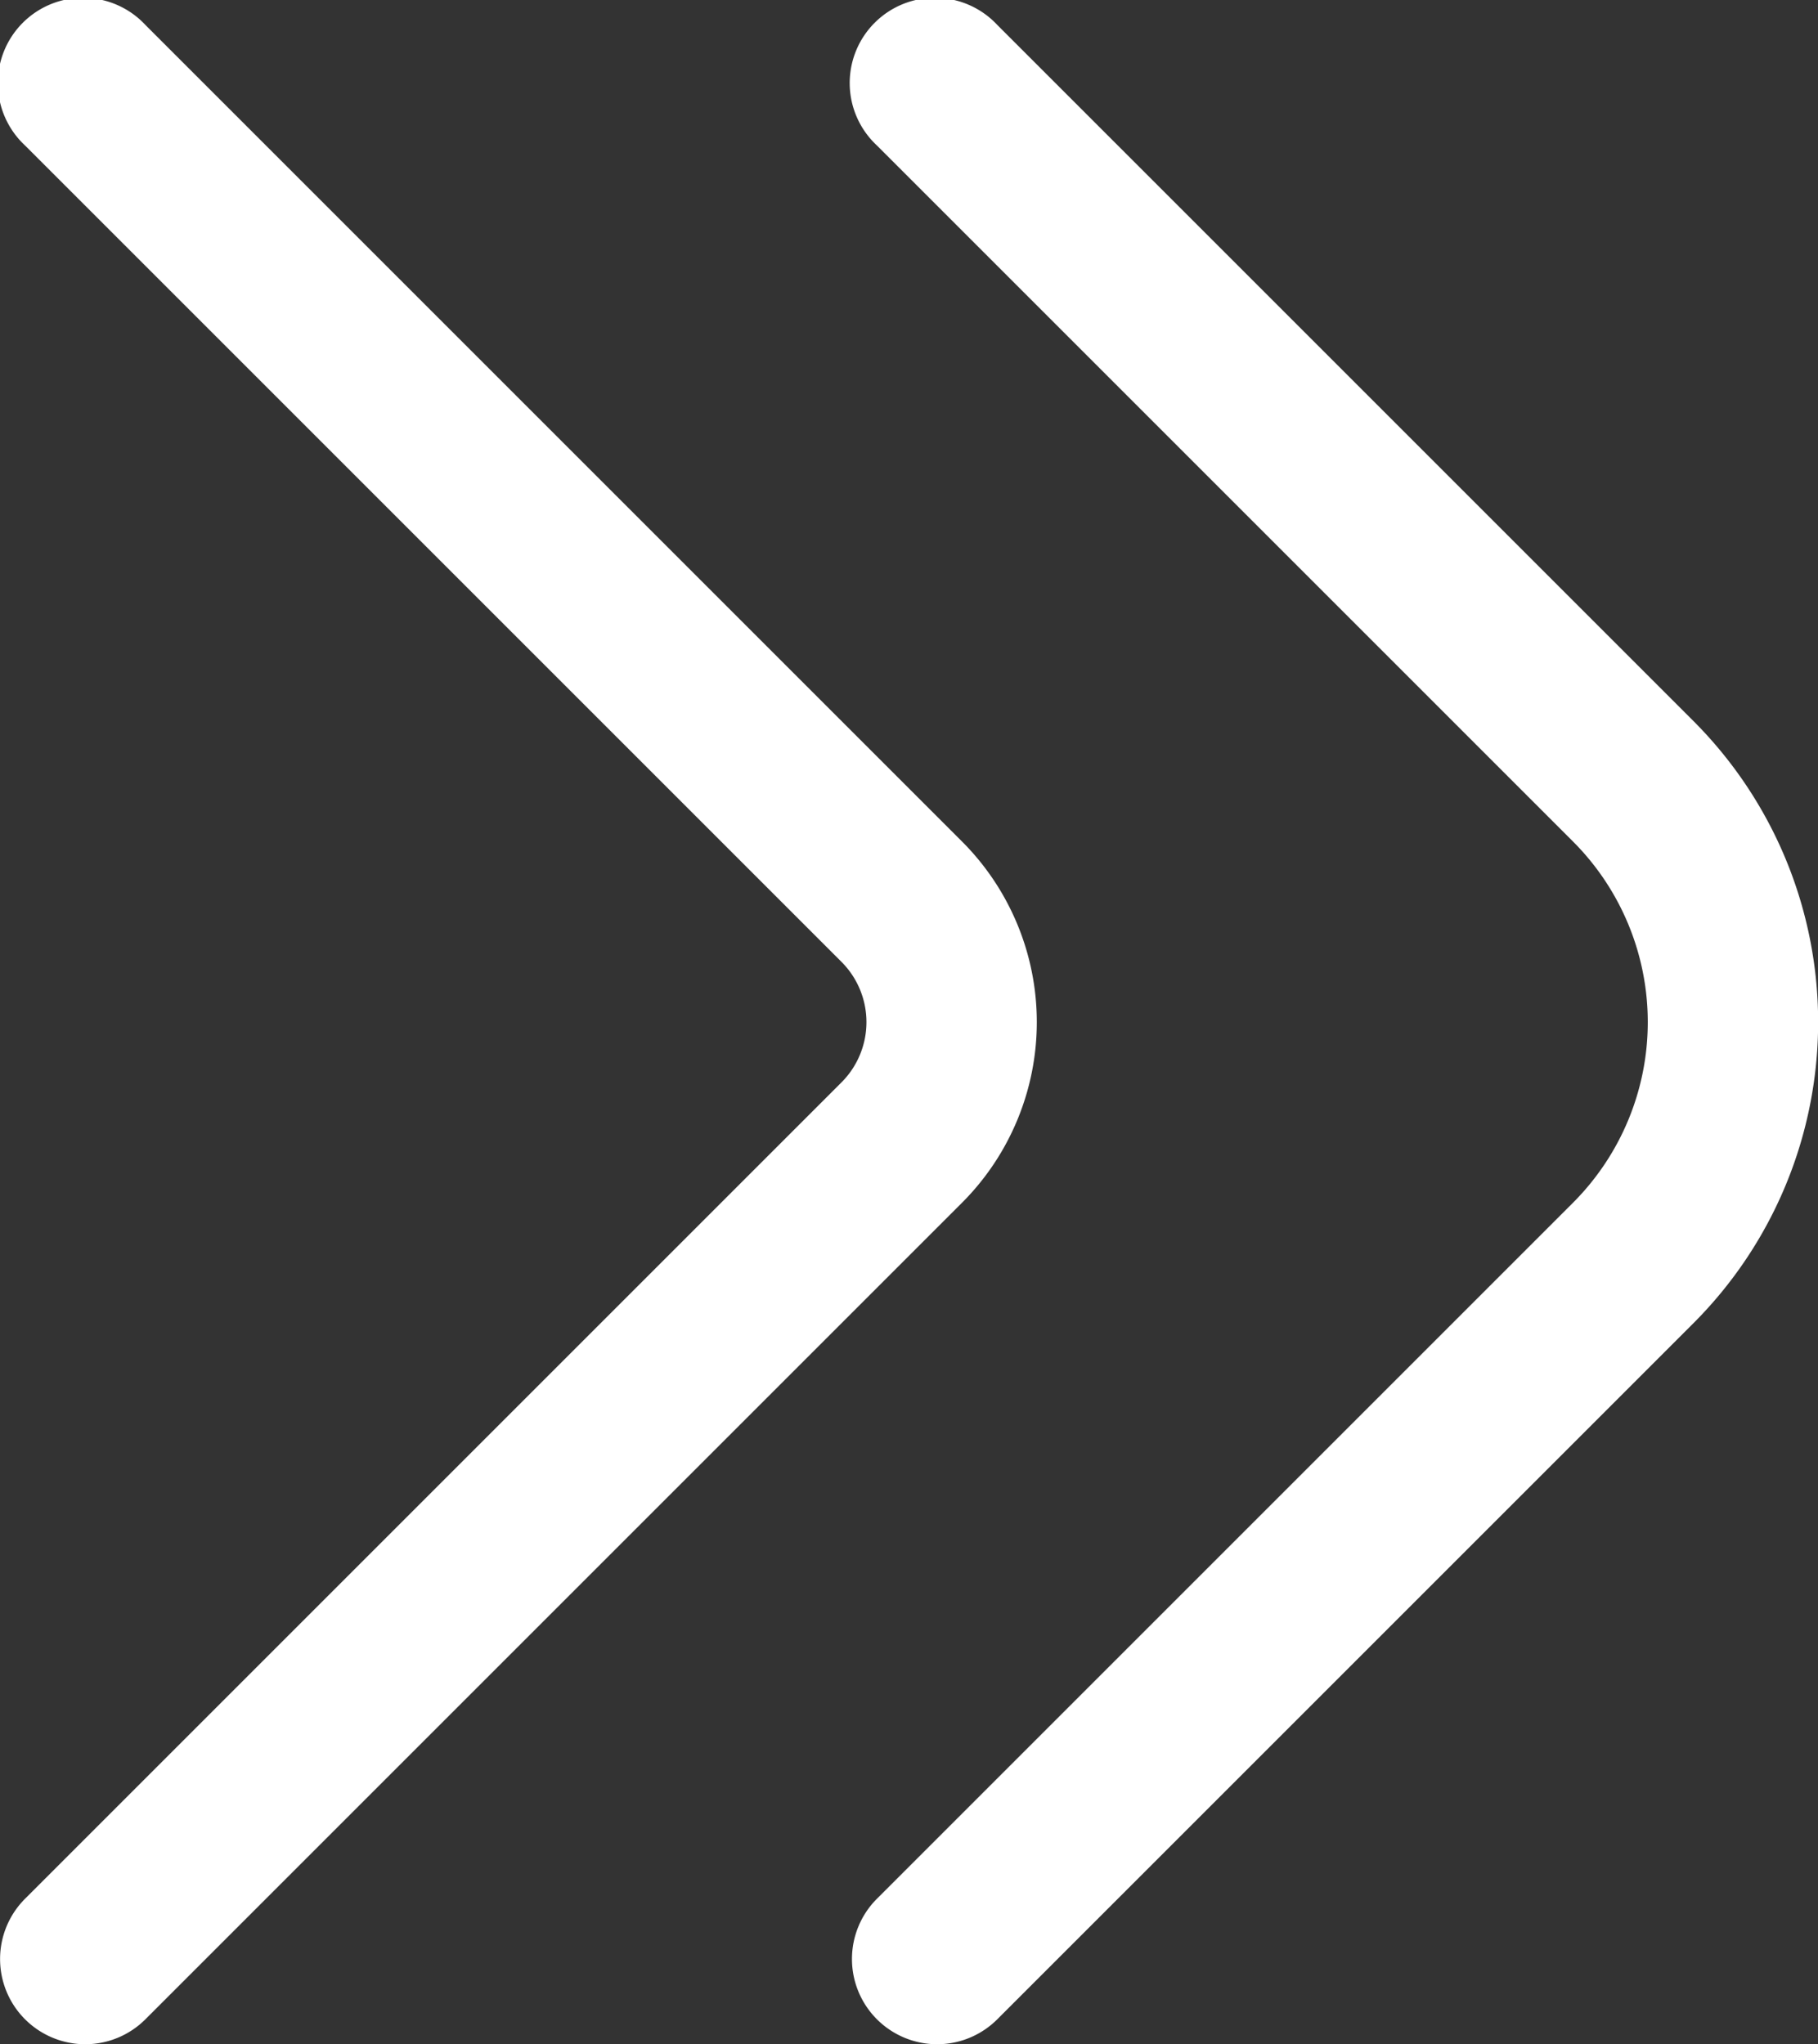 <svg xmlns="http://www.w3.org/2000/svg" width="13.161" height="14.8" viewBox="0 0 13.161 14.8"><rect x="0" y="0" width="13.161" height="14.8" fill="#333333" stroke="none"/><path d="M11.445,14.8a.617.617,0,0,1-.436-1.053l5.039-5.039a1.85,1.85,0,0,0,0-2.616L11.009,1.053a.617.617,0,1,1,.872-.872L16.92,5.22a3.083,3.083,0,0,1,0,4.36l-5.039,5.039A.617.617,0,0,1,11.445,14.8Z" transform="translate(-4.661 0)" fill="#fff"/><path d="M1.445,14.8a.617.617,0,0,1-.436-1.053L6.92,7.836a.617.617,0,0,0,0-.872L1.009,1.053A.617.617,0,1,1,1.881.181L7.792,6.092a1.85,1.85,0,0,1,0,2.616L1.881,14.619A.617.617,0,0,1,1.445,14.8Z" transform="translate(-0.828 0)" fill="#fff"/></svg>